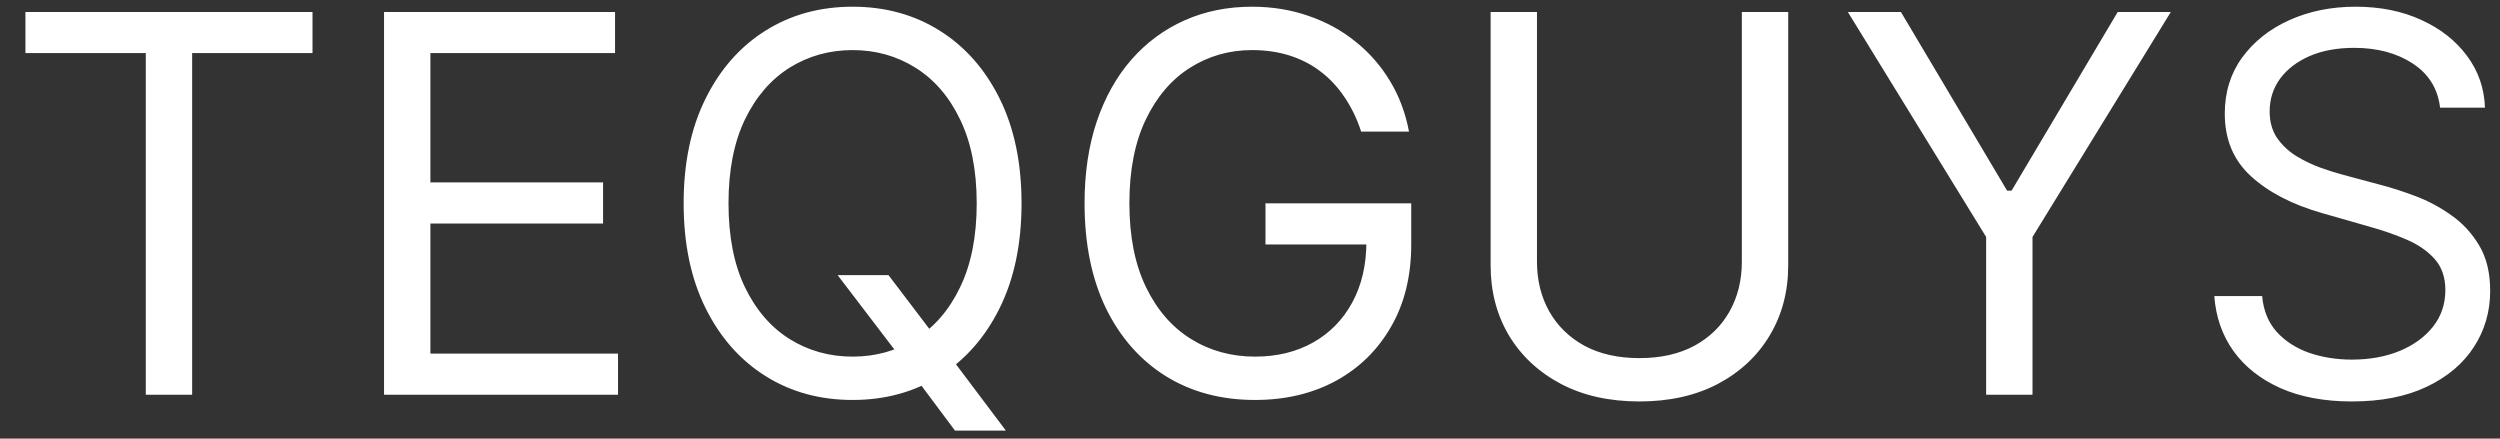 <svg width="57" height="10" viewBox="0 0 57 10" fill="none" xmlns="http://www.w3.org/2000/svg">
<rect x="0" y="0" width="57" height="10" fill="#333333" stroke="none"/>
<path d="M0.58 1.21V0.273H7.125V1.21H4.381V9H3.324V1.21H0.58ZM8.756 9V0.273H14.023V1.21H9.813V4.159H13.75V5.097H9.813V8.062H14.091V9H8.756ZM19.098 6.273H20.258L21.229 7.551L21.485 7.892L22.934 9.818H21.774L20.82 8.54L20.581 8.216L19.098 6.273ZM23.291 4.636C23.291 5.557 23.125 6.352 22.793 7.023C22.461 7.693 22.005 8.21 21.425 8.574C20.846 8.938 20.184 9.119 19.439 9.119C18.695 9.119 18.033 8.938 17.453 8.574C16.874 8.21 16.418 7.693 16.086 7.023C15.753 6.352 15.587 5.557 15.587 4.636C15.587 3.716 15.753 2.92 16.086 2.25C16.418 1.58 16.874 1.062 17.453 0.699C18.033 0.335 18.695 0.153 19.439 0.153C20.184 0.153 20.846 0.335 21.425 0.699C22.005 1.062 22.461 1.58 22.793 2.25C23.125 2.92 23.291 3.716 23.291 4.636ZM22.269 4.636C22.269 3.881 22.142 3.243 21.89 2.723C21.64 2.203 21.3 1.81 20.871 1.543C20.445 1.276 19.968 1.142 19.439 1.142C18.911 1.142 18.432 1.276 18.003 1.543C17.577 1.81 17.238 2.203 16.985 2.723C16.735 3.243 16.61 3.881 16.61 4.636C16.61 5.392 16.735 6.03 16.985 6.55C17.238 7.07 17.577 7.463 18.003 7.73C18.432 7.997 18.911 8.131 19.439 8.131C19.968 8.131 20.445 7.997 20.871 7.73C21.3 7.463 21.64 7.07 21.89 6.55C22.142 6.03 22.269 5.392 22.269 4.636ZM31.034 3C30.941 2.713 30.817 2.456 30.664 2.229C30.513 1.999 30.333 1.803 30.122 1.641C29.915 1.479 29.679 1.355 29.415 1.27C29.151 1.185 28.861 1.142 28.546 1.142C28.029 1.142 27.559 1.276 27.135 1.543C26.712 1.81 26.375 2.203 26.125 2.723C25.875 3.243 25.75 3.881 25.75 4.636C25.75 5.392 25.877 6.03 26.13 6.55C26.383 7.07 26.725 7.463 27.157 7.73C27.588 7.997 28.074 8.131 28.614 8.131C29.114 8.131 29.554 8.024 29.935 7.811C30.319 7.595 30.617 7.291 30.83 6.899C31.046 6.504 31.154 6.04 31.154 5.506L31.478 5.574H28.853V4.636H32.176V5.574C32.176 6.293 32.023 6.918 31.716 7.449C31.412 7.98 30.992 8.392 30.455 8.685C29.921 8.974 29.307 9.119 28.614 9.119C27.841 9.119 27.162 8.938 26.577 8.574C25.995 8.21 25.54 7.693 25.213 7.023C24.89 6.352 24.728 5.557 24.728 4.636C24.728 3.946 24.82 3.325 25.005 2.774C25.192 2.22 25.456 1.749 25.797 1.359C26.138 0.97 26.541 0.672 27.008 0.464C27.473 0.257 27.986 0.153 28.546 0.153C29.006 0.153 29.435 0.223 29.833 0.362C30.233 0.499 30.59 0.693 30.902 0.946C31.218 1.196 31.48 1.496 31.691 1.845C31.901 2.192 32.046 2.577 32.125 3H31.034ZM39.714 0.273H40.771V6.051C40.771 6.648 40.63 7.18 40.349 7.649C40.07 8.115 39.677 8.483 39.168 8.753C38.66 9.02 38.063 9.153 37.379 9.153C36.694 9.153 36.097 9.02 35.589 8.753C35.08 8.483 34.685 8.115 34.404 7.649C34.126 7.18 33.986 6.648 33.986 6.051V0.273H35.043V5.966C35.043 6.392 35.137 6.771 35.325 7.104C35.512 7.433 35.779 7.693 36.126 7.884C36.475 8.071 36.893 8.165 37.379 8.165C37.864 8.165 38.282 8.071 38.631 7.884C38.981 7.693 39.248 7.433 39.432 7.104C39.62 6.771 39.714 6.392 39.714 5.966V0.273ZM42.131 0.273H43.341L45.762 4.347H45.864L48.284 0.273H49.495L46.341 5.403V9H45.284V5.403L42.131 0.273ZM55.634 2.455C55.583 2.023 55.376 1.688 55.012 1.449C54.648 1.21 54.202 1.091 53.674 1.091C53.288 1.091 52.95 1.153 52.66 1.278C52.373 1.403 52.148 1.575 51.986 1.794C51.827 2.013 51.748 2.261 51.748 2.54C51.748 2.773 51.803 2.973 51.914 3.141C52.028 3.305 52.173 3.443 52.349 3.554C52.525 3.662 52.709 3.751 52.903 3.822C53.096 3.891 53.273 3.946 53.435 3.989L54.322 4.227C54.549 4.287 54.802 4.369 55.08 4.474C55.361 4.58 55.63 4.723 55.886 4.905C56.144 5.084 56.357 5.314 56.525 5.595C56.693 5.876 56.776 6.222 56.776 6.631C56.776 7.102 56.653 7.528 56.406 7.909C56.161 8.29 55.803 8.592 55.332 8.817C54.863 9.041 54.293 9.153 53.623 9.153C52.998 9.153 52.457 9.053 51.999 8.851C51.545 8.649 51.187 8.368 50.925 8.007C50.667 7.646 50.521 7.227 50.486 6.75H51.577C51.606 7.08 51.717 7.352 51.91 7.568C52.106 7.781 52.353 7.94 52.651 8.045C52.952 8.148 53.276 8.199 53.623 8.199C54.026 8.199 54.389 8.134 54.709 8.003C55.031 7.869 55.285 7.685 55.472 7.449C55.66 7.21 55.754 6.932 55.754 6.614C55.754 6.324 55.673 6.088 55.511 5.906C55.349 5.724 55.136 5.577 54.871 5.463C54.607 5.349 54.322 5.25 54.015 5.165L52.941 4.858C52.259 4.662 51.719 4.382 51.322 4.018C50.924 3.655 50.725 3.179 50.725 2.591C50.725 2.102 50.857 1.676 51.121 1.312C51.389 0.946 51.746 0.662 52.195 0.46C52.647 0.256 53.151 0.153 53.708 0.153C54.271 0.153 54.771 0.254 55.208 0.456C55.646 0.655 55.992 0.928 56.248 1.274C56.506 1.621 56.643 2.014 56.657 2.455H55.634Z" fill="white"/>
</svg>
